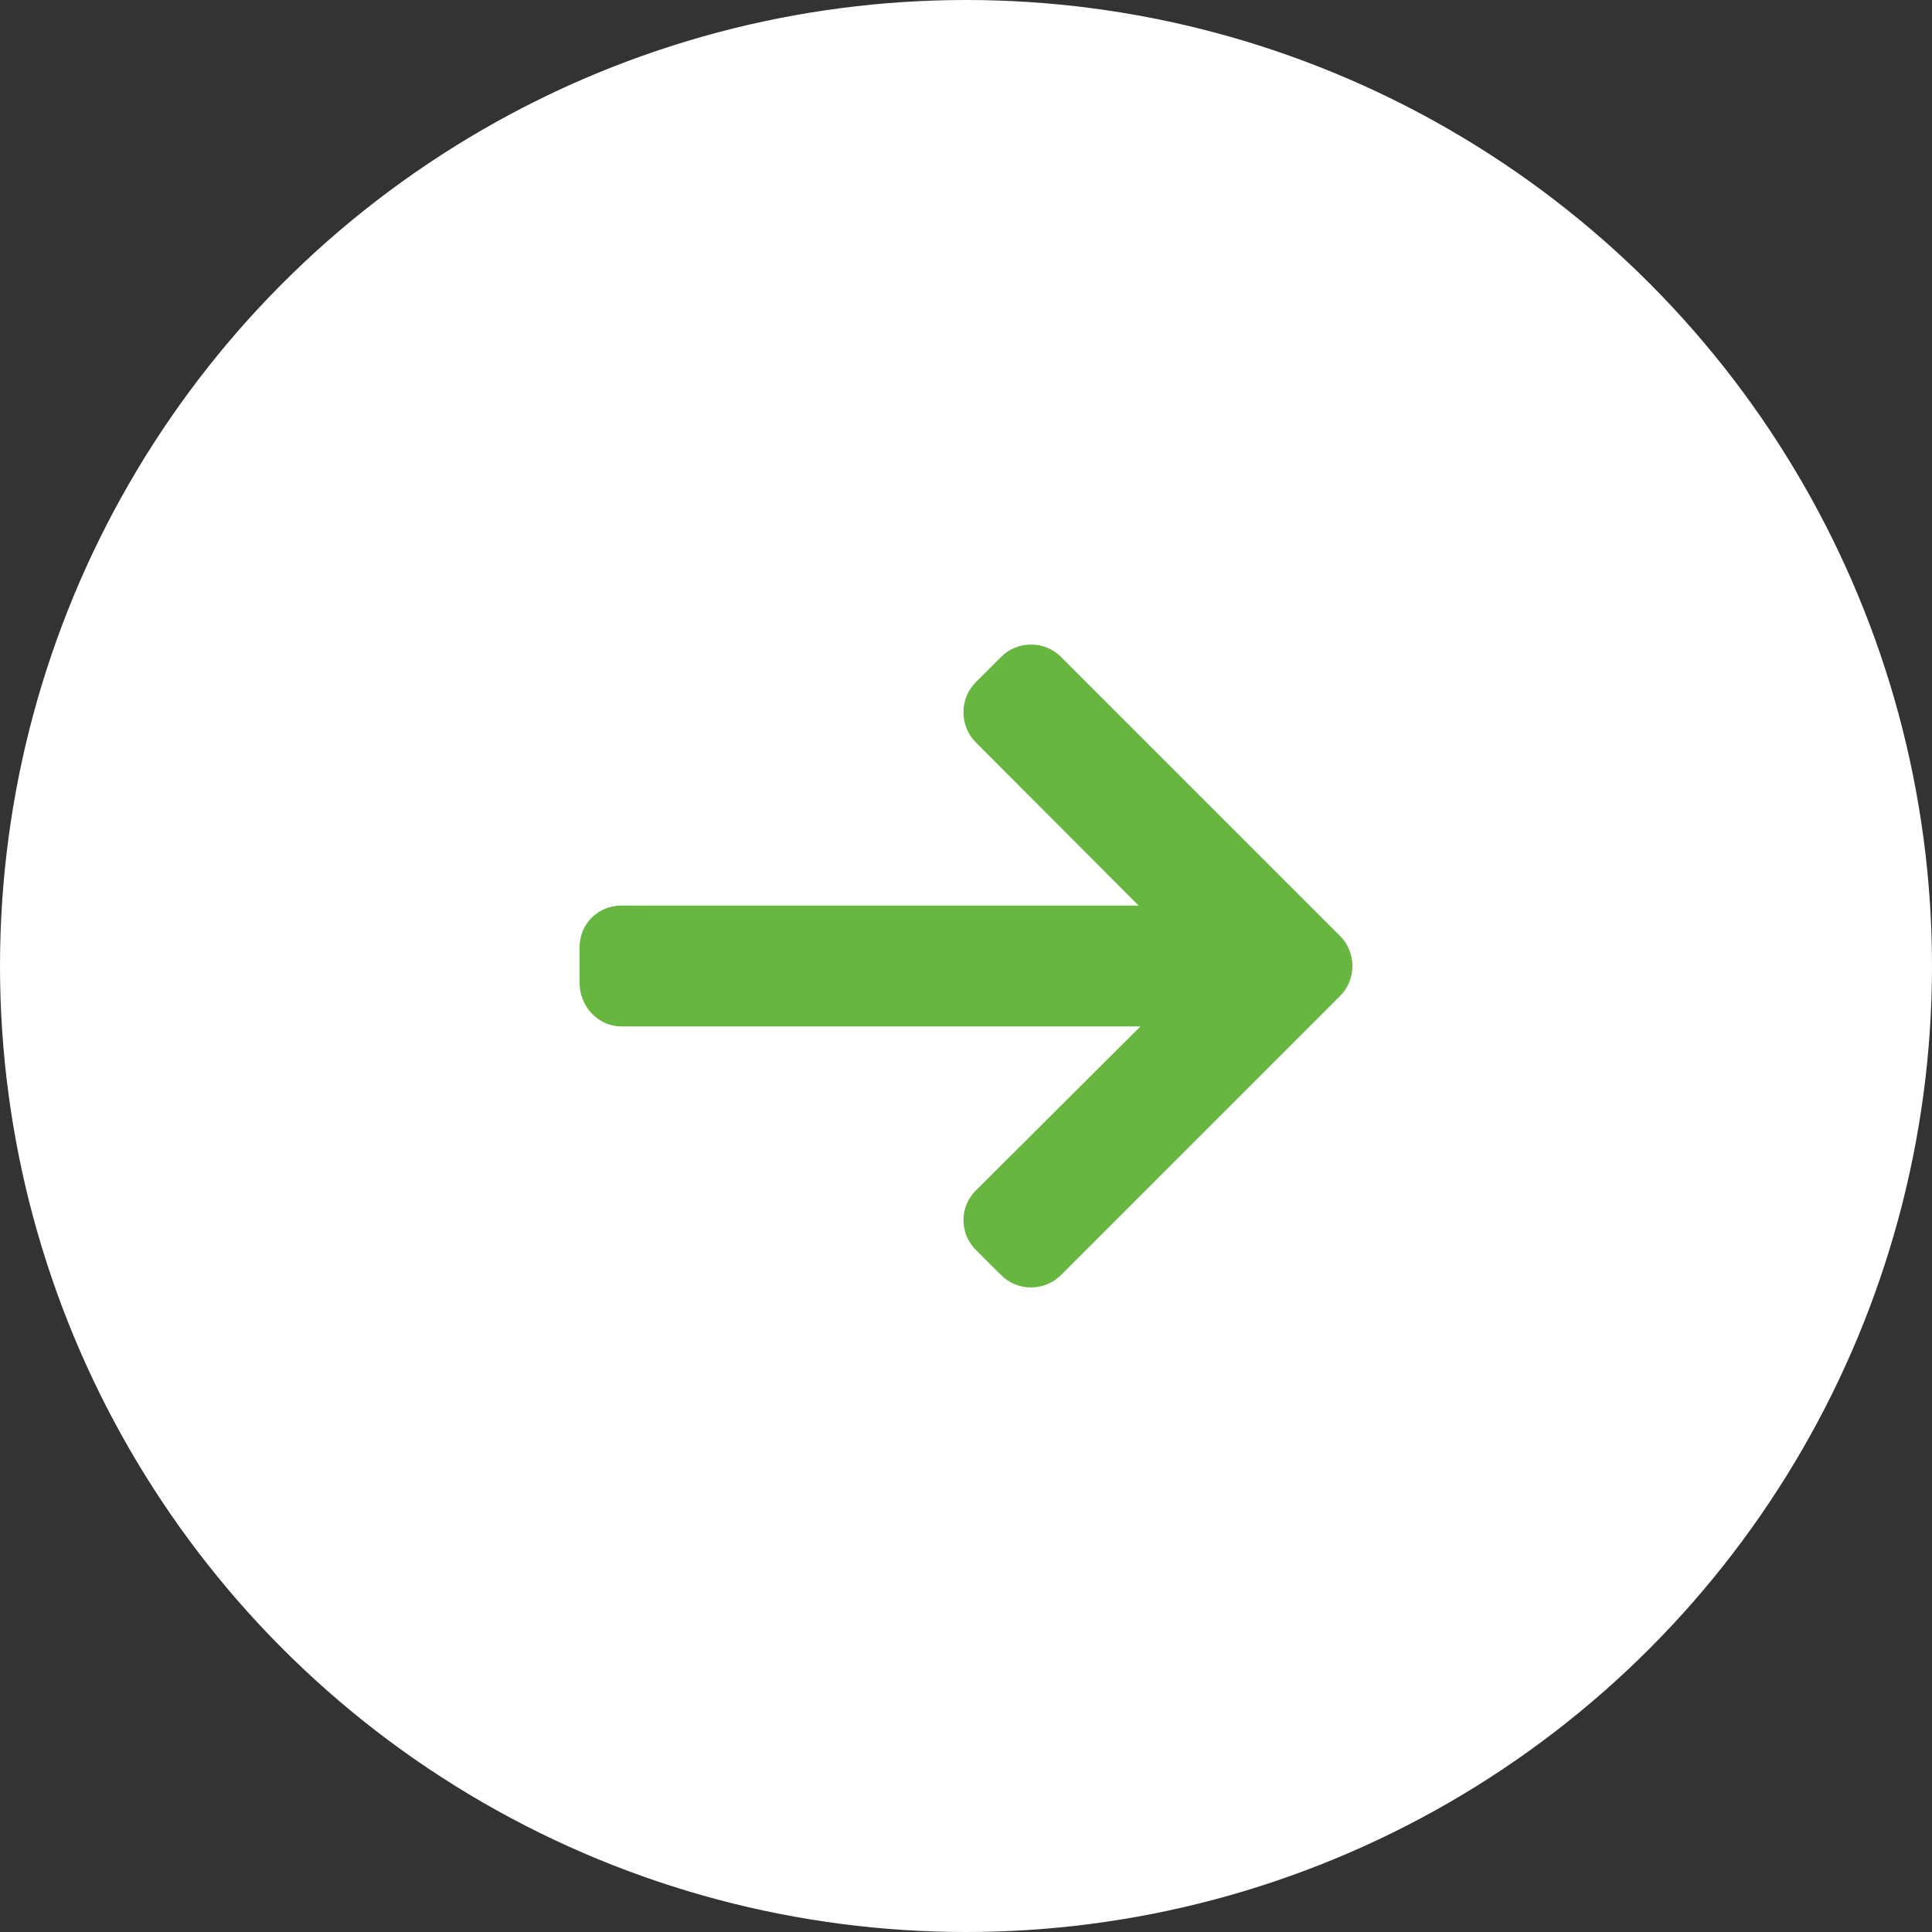<svg width="40" height="40" viewBox="0 0 40 40" fill="none" xmlns="http://www.w3.org/2000/svg">
<rect x="0" y="0" width="40" height="40" fill="#333333" stroke="none"/>
<circle cx="20" cy="20" r="20" fill="white"/>
<path d="M27.744 19.378L21.966 13.6C21.801 13.435 21.581 13.345 21.347 13.345C21.112 13.345 20.892 13.435 20.728 13.6L20.203 14.125C20.038 14.29 19.947 14.509 19.947 14.744C19.947 14.978 20.038 15.206 20.203 15.37L23.574 18.749H12.864C12.382 18.749 12 19.127 12 19.61V20.352C12 20.835 12.382 21.251 12.864 21.251H23.612L20.203 24.648C20.038 24.813 19.948 25.027 19.948 25.261C19.948 25.496 20.038 25.713 20.203 25.878L20.728 26.401C20.893 26.566 21.112 26.655 21.347 26.655C21.581 26.655 21.801 26.564 21.966 26.399L27.744 20.621C27.91 20.456 28.001 20.235 28 20C28 19.765 27.91 19.544 27.744 19.378Z" fill="#359E00" fill-opacity="0.75"/>
</svg>
